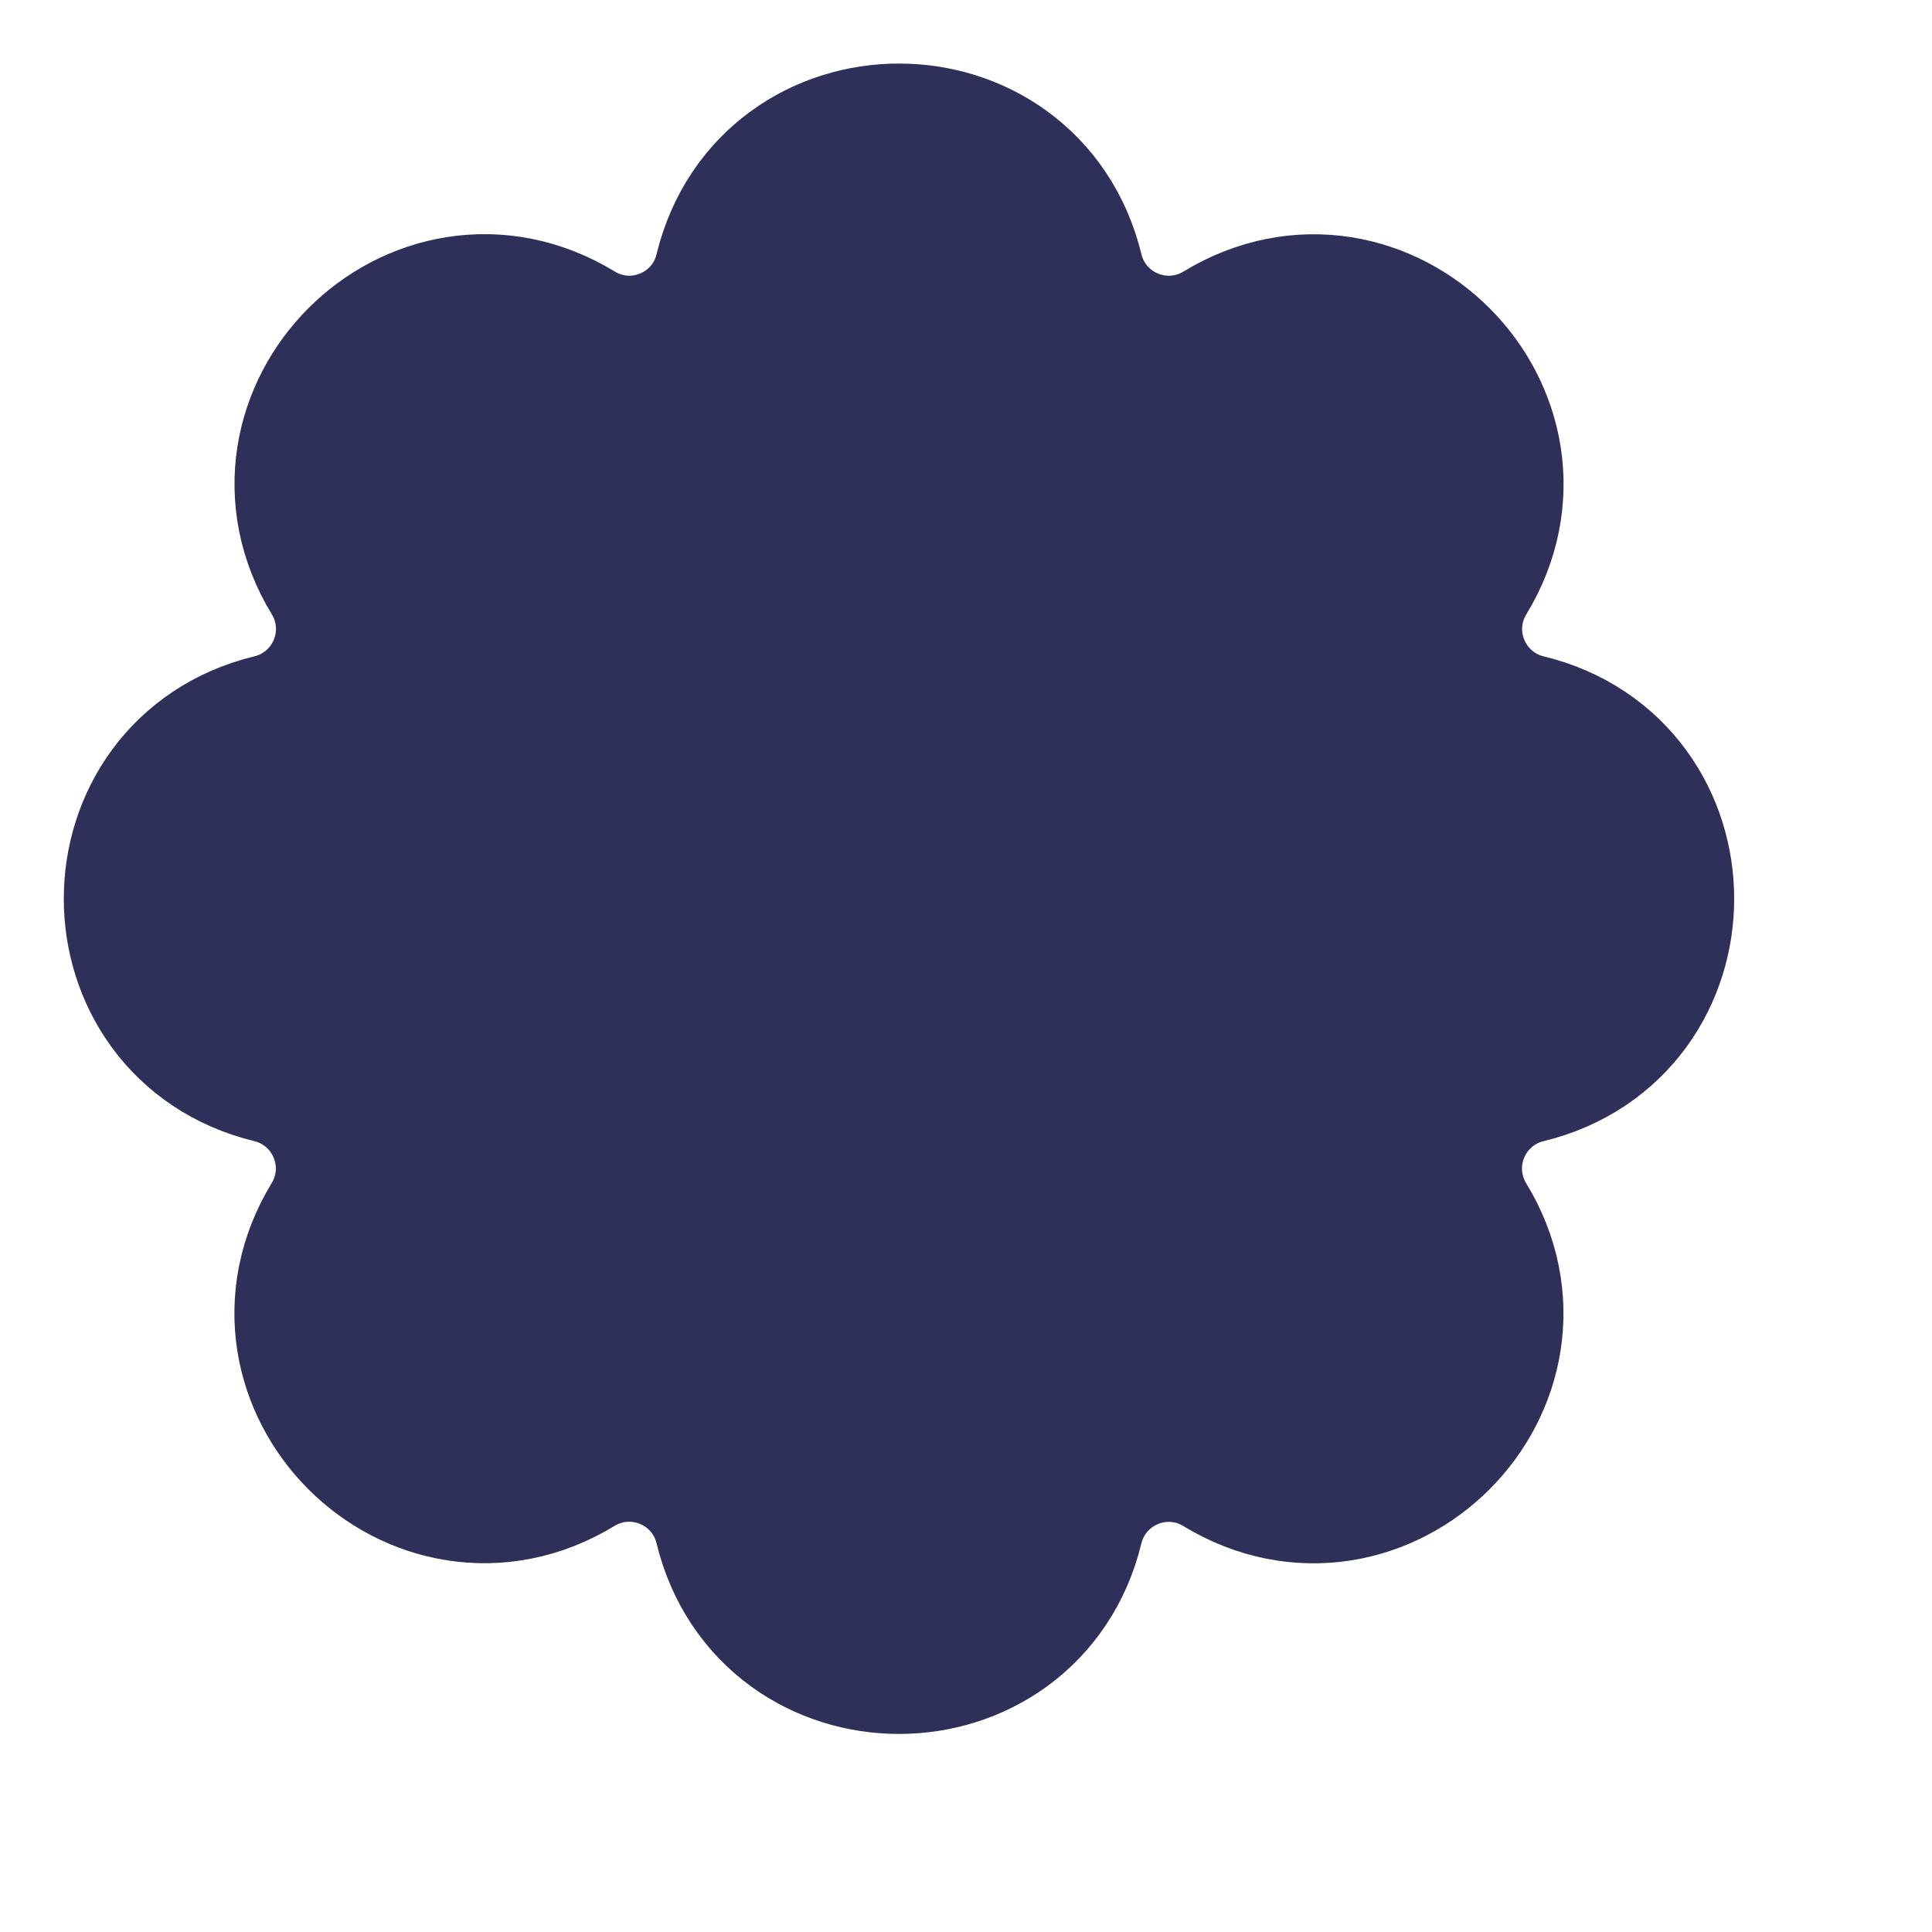 <?xml version="1.0" encoding="utf-8" ?>
<svg xmlns="http://www.w3.org/2000/svg" xmlns:xlink="http://www.w3.org/1999/xlink" width="16" height="16">
	<path fill="#2F3059" transform="translate(1.445 1.443)" d="M4.883 0.878C5.167 -0.293 6.833 -0.293 7.117 0.878C7.203 1.235 7.455 1.529 7.794 1.669C8.133 1.81 8.519 1.78 8.832 1.589C9.861 0.962 11.039 2.139 10.412 3.169C10.221 3.482 10.191 3.867 10.332 4.206C10.472 4.545 10.766 4.797 11.122 4.883C12.293 5.167 12.293 6.833 11.122 7.117C10.765 7.203 10.471 7.455 10.331 7.794C10.19 8.133 10.22 8.519 10.411 8.832C11.038 9.861 9.861 11.039 8.831 10.412C8.518 10.221 8.133 10.191 7.794 10.332C7.455 10.472 7.203 10.766 7.117 11.122C6.833 12.293 5.167 12.293 4.883 11.122C4.797 10.765 4.545 10.471 4.206 10.331C3.867 10.19 3.481 10.22 3.168 10.411C2.139 11.038 0.961 9.861 1.588 8.831C1.779 8.518 1.809 8.133 1.668 7.794C1.528 7.455 1.234 7.203 0.878 7.117C-0.293 6.833 -0.293 5.167 0.878 4.883C1.235 4.797 1.529 4.545 1.669 4.206C1.81 3.867 1.78 3.481 1.589 3.168C0.962 2.139 2.139 0.961 3.169 1.588C3.835 1.993 4.699 1.635 4.883 0.878Z" fill-rule="evenodd"/>
	<path fill="none" stroke="#2F3059" stroke-width="1.833" stroke-linecap="round" stroke-linejoin="round" transform="translate(1.445 1.443)" d="M4.883 0.878C5.167 -0.293 6.833 -0.293 7.117 0.878C7.203 1.235 7.455 1.529 7.794 1.669C8.133 1.81 8.519 1.78 8.832 1.589C9.861 0.962 11.039 2.139 10.412 3.169C10.221 3.482 10.191 3.867 10.332 4.206C10.472 4.545 10.766 4.797 11.122 4.883C12.293 5.167 12.293 6.833 11.122 7.117C10.765 7.203 10.471 7.455 10.331 7.794C10.19 8.133 10.22 8.519 10.411 8.832C11.038 9.861 9.861 11.039 8.831 10.412C8.518 10.221 8.133 10.191 7.794 10.332C7.455 10.472 7.203 10.766 7.117 11.122C6.833 12.293 5.167 12.293 4.883 11.122C4.797 10.765 4.545 10.471 4.206 10.331C3.867 10.19 3.481 10.22 3.168 10.411C2.139 11.038 0.961 9.861 1.588 8.831C1.779 8.518 1.809 8.133 1.668 7.794C1.528 7.455 1.234 7.203 0.878 7.117C-0.293 6.833 -0.293 5.167 0.878 4.883C1.235 4.797 1.529 4.545 1.669 4.206C1.81 3.867 1.78 3.481 1.589 3.168C0.962 2.139 2.139 0.961 3.169 1.588C3.835 1.993 4.699 1.635 4.883 0.878Z" fill-rule="evenodd"/>
</svg>
